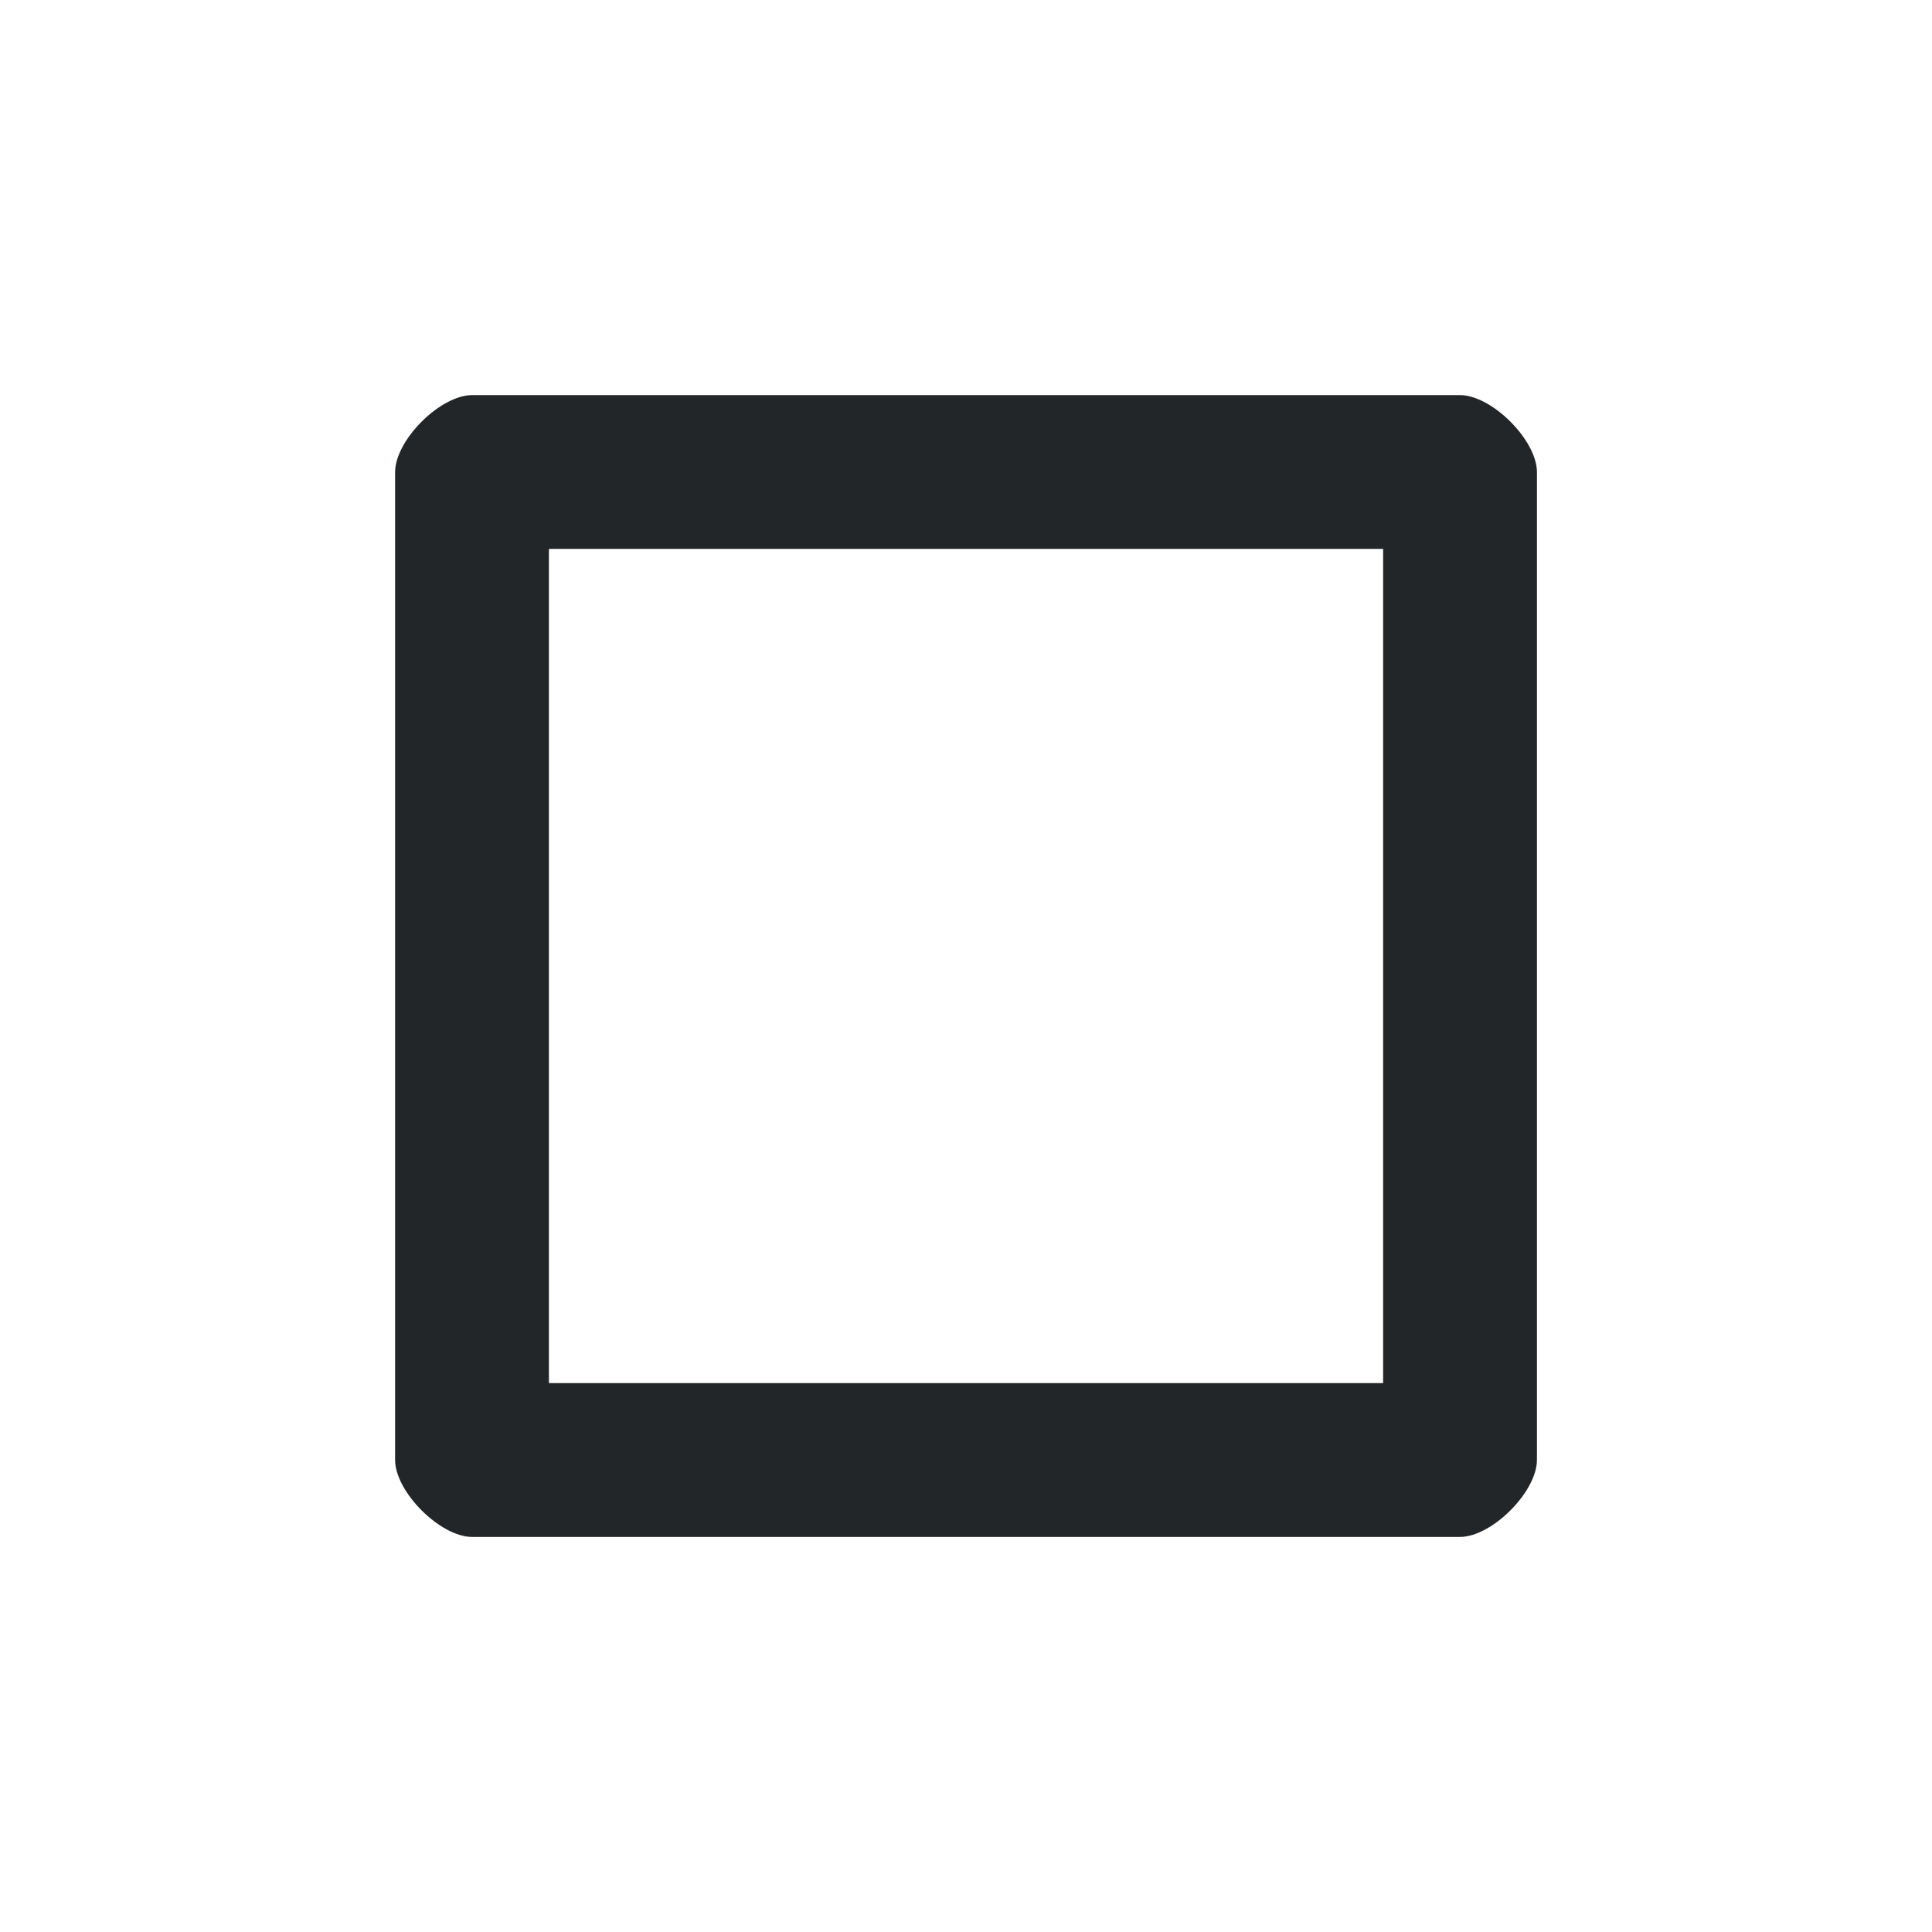<?xml version='1.0' encoding='UTF-8' standalone='no'?>
<svg version="1.2" xmlns:xlink="http://www.w3.org/1999/xlink" viewBox="0 0 88 88" xmlns="http://www.w3.org/2000/svg" width="8.467mm" height="8.467mm" baseProfile="tiny">
    <style id="current-color-scheme" type="text/css">.ColorScheme-Text {color:#232629;}</style>
    <title>Qt SVG Document</title>
    <desc>Auto-generated by Klassy window decoration</desc>
    <defs/>
    <g stroke-linejoin="bevel" stroke-linecap="square" fill="none" stroke-width="1" stroke="black" fill-rule="evenodd">
        <g font-weight="400" class="ColorScheme-Text" font-size="36.667" fill="currentColor" transform="matrix(4.889,0,0,4.889,0,0)" font-style="normal" stroke="none" font-family="Noto Sans" fill-opacity="1">
            <path vector-effect="none" fill-rule="nonzero" d="M3.681,4.399 C3.681,4.101 4.101,3.681 4.399,3.681 L13.601,3.681 C13.899,3.681 14.319,4.101 14.319,4.399 L14.319,13.601 C14.319,13.899 13.899,14.319 13.601,14.319 L4.399,14.319 C4.101,14.319 3.681,13.899 3.681,13.601 L3.681,4.399 M5.114,4.399 L5.114,13.601 C5.114,13.305 4.695,12.886 4.399,12.886 L13.601,12.886 C13.305,12.886 12.886,13.305 12.886,13.601 L12.886,4.399 C12.886,4.695 13.305,5.114 13.601,5.114 L4.399,5.114 C4.695,5.114 5.114,4.695 5.114,4.399 "/>
        </g>
    </g>
</svg>
